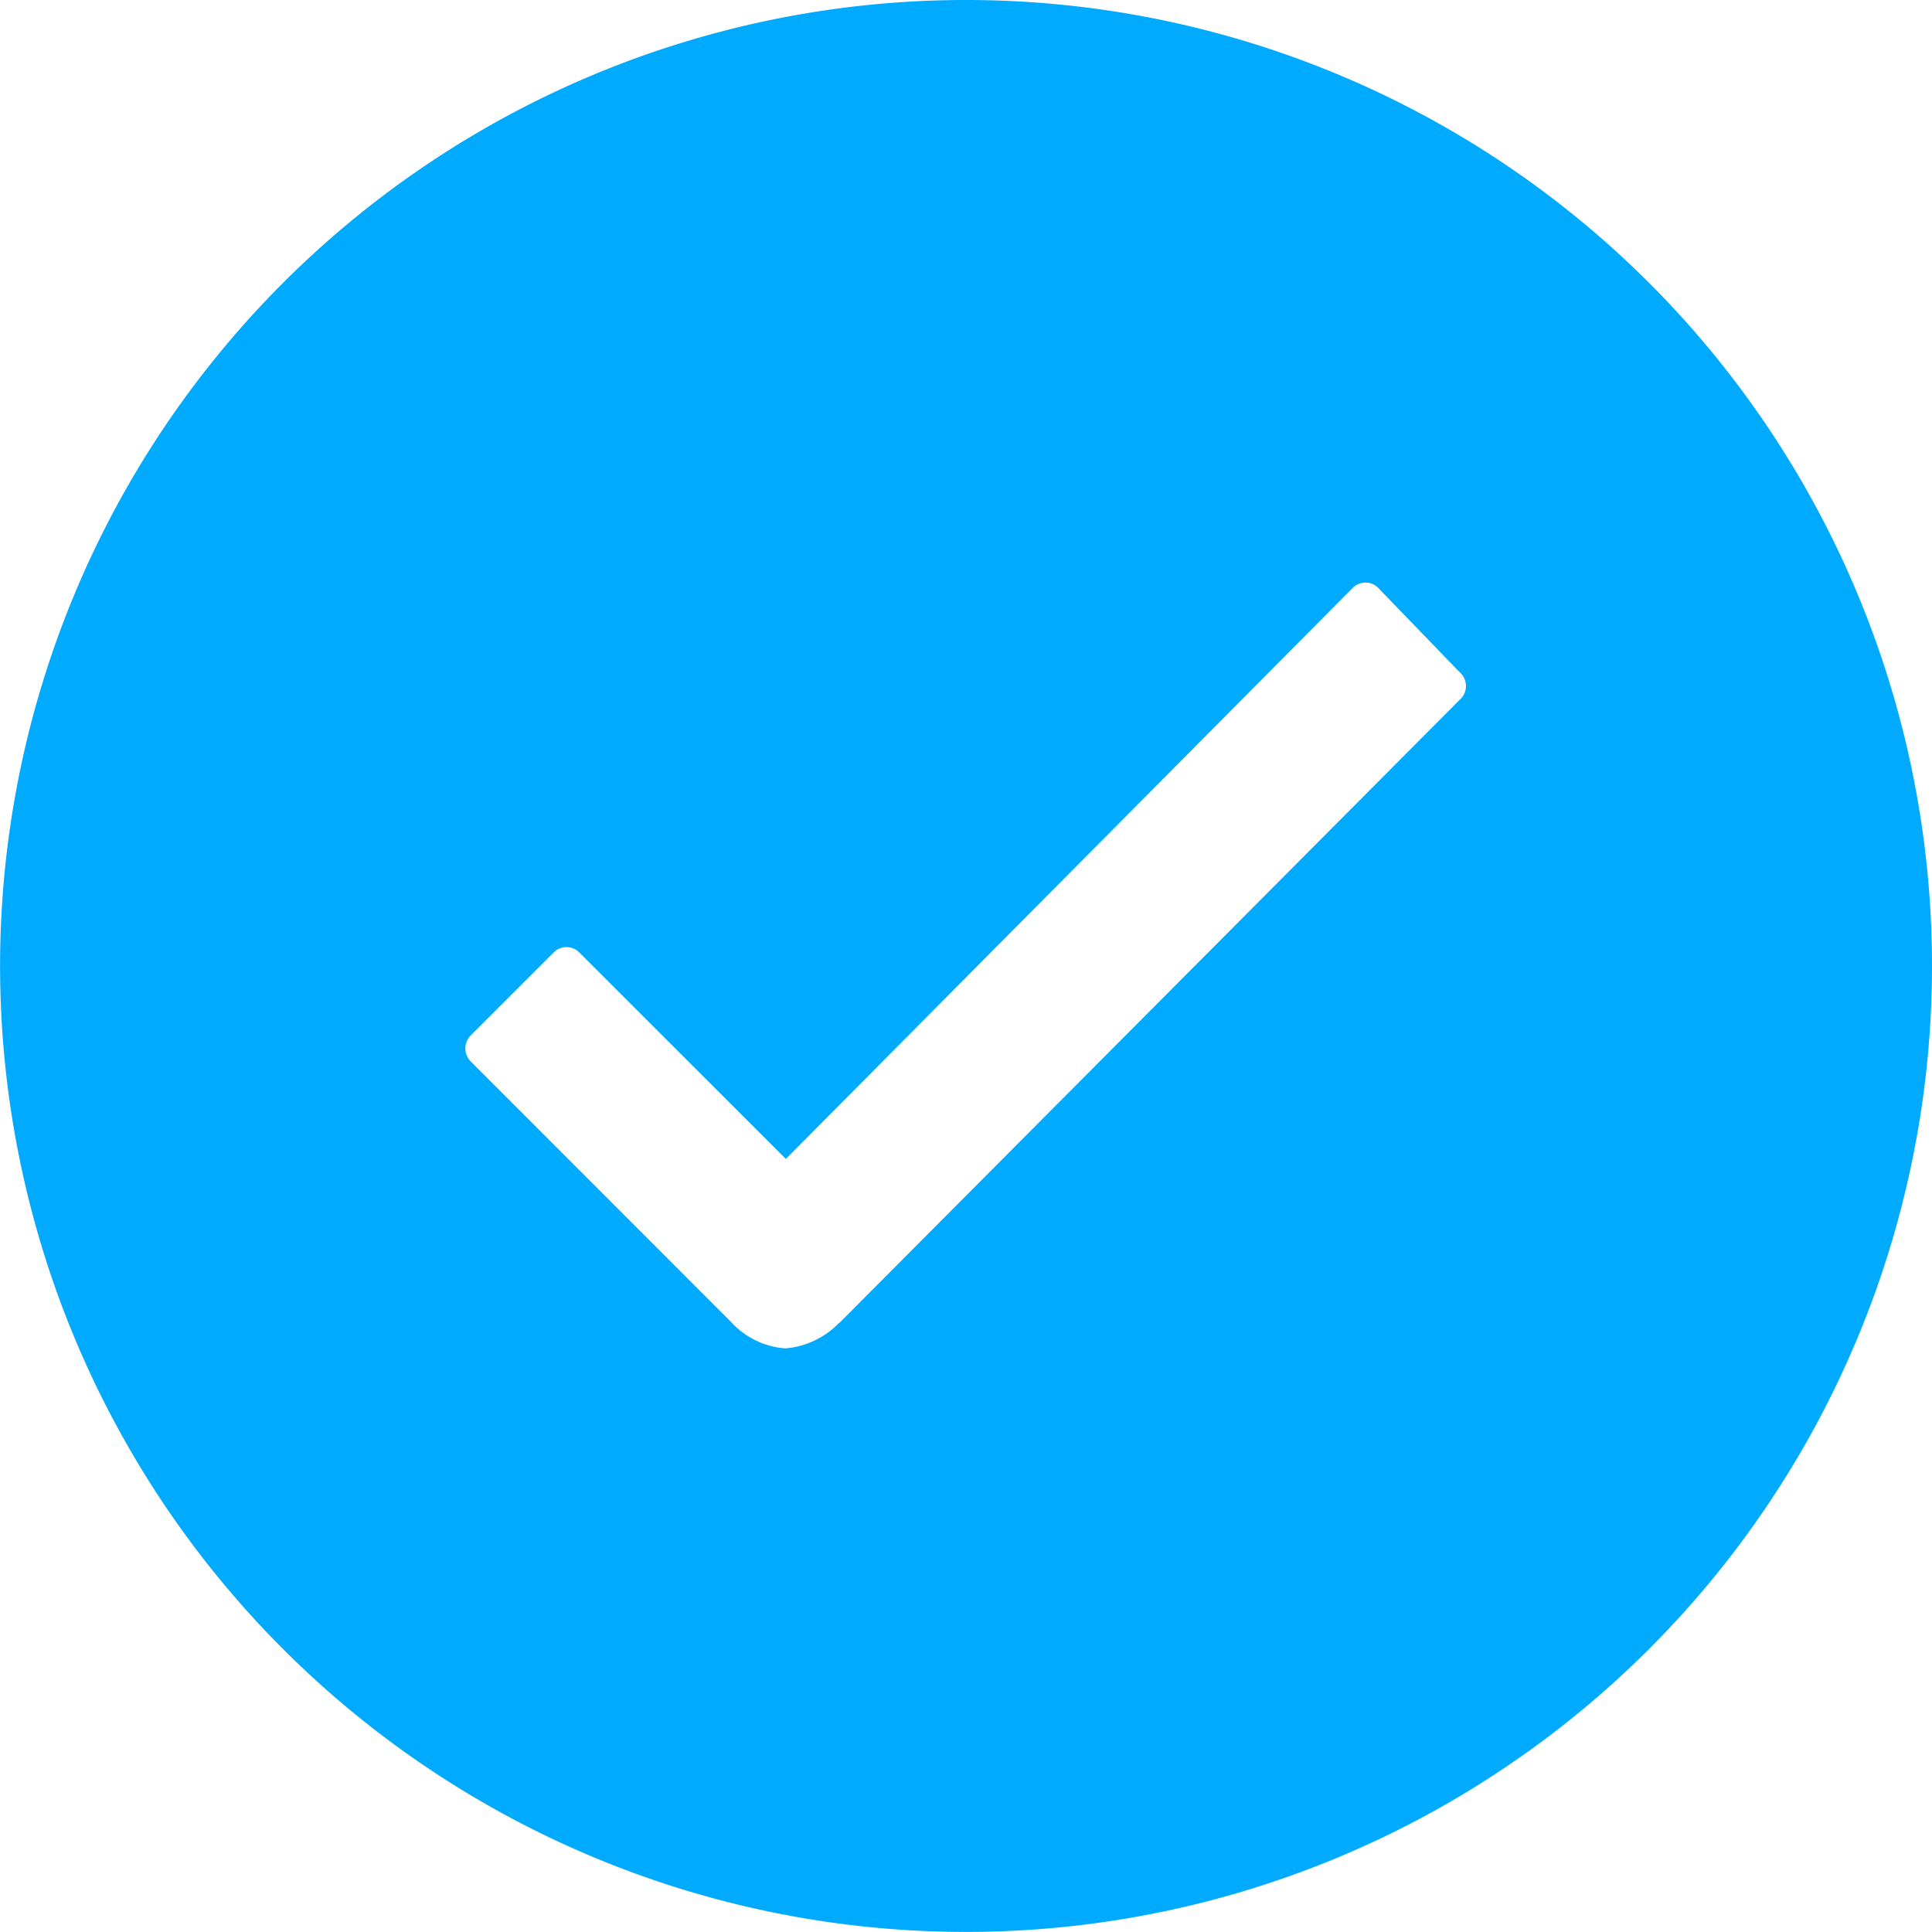 <svg xmlns="http://www.w3.org/2000/svg" width="22.547" height="22.547" viewBox="0 0 22.547 22.547">
  <path id="checkmark-circle" d="M14.648,3.375A11.273,11.273,0,1,0,25.922,14.648,11.272,11.272,0,0,0,14.648,3.375Zm5.772,8.157-7.246,7.279h-.005a.979.979,0,0,1-.629.3.949.949,0,0,1-.634-.309L8.871,15.765a.216.216,0,0,1,0-.309l.965-.965a.21.21,0,0,1,.3,0L12.546,16.9l6.612-6.661a.214.214,0,0,1,.152-.065h0a.2.2,0,0,1,.152.065l.948.981A.214.214,0,0,1,20.421,11.532Z" transform="translate(-3.375 -3.375)" fill="#0af"/>
</svg>
